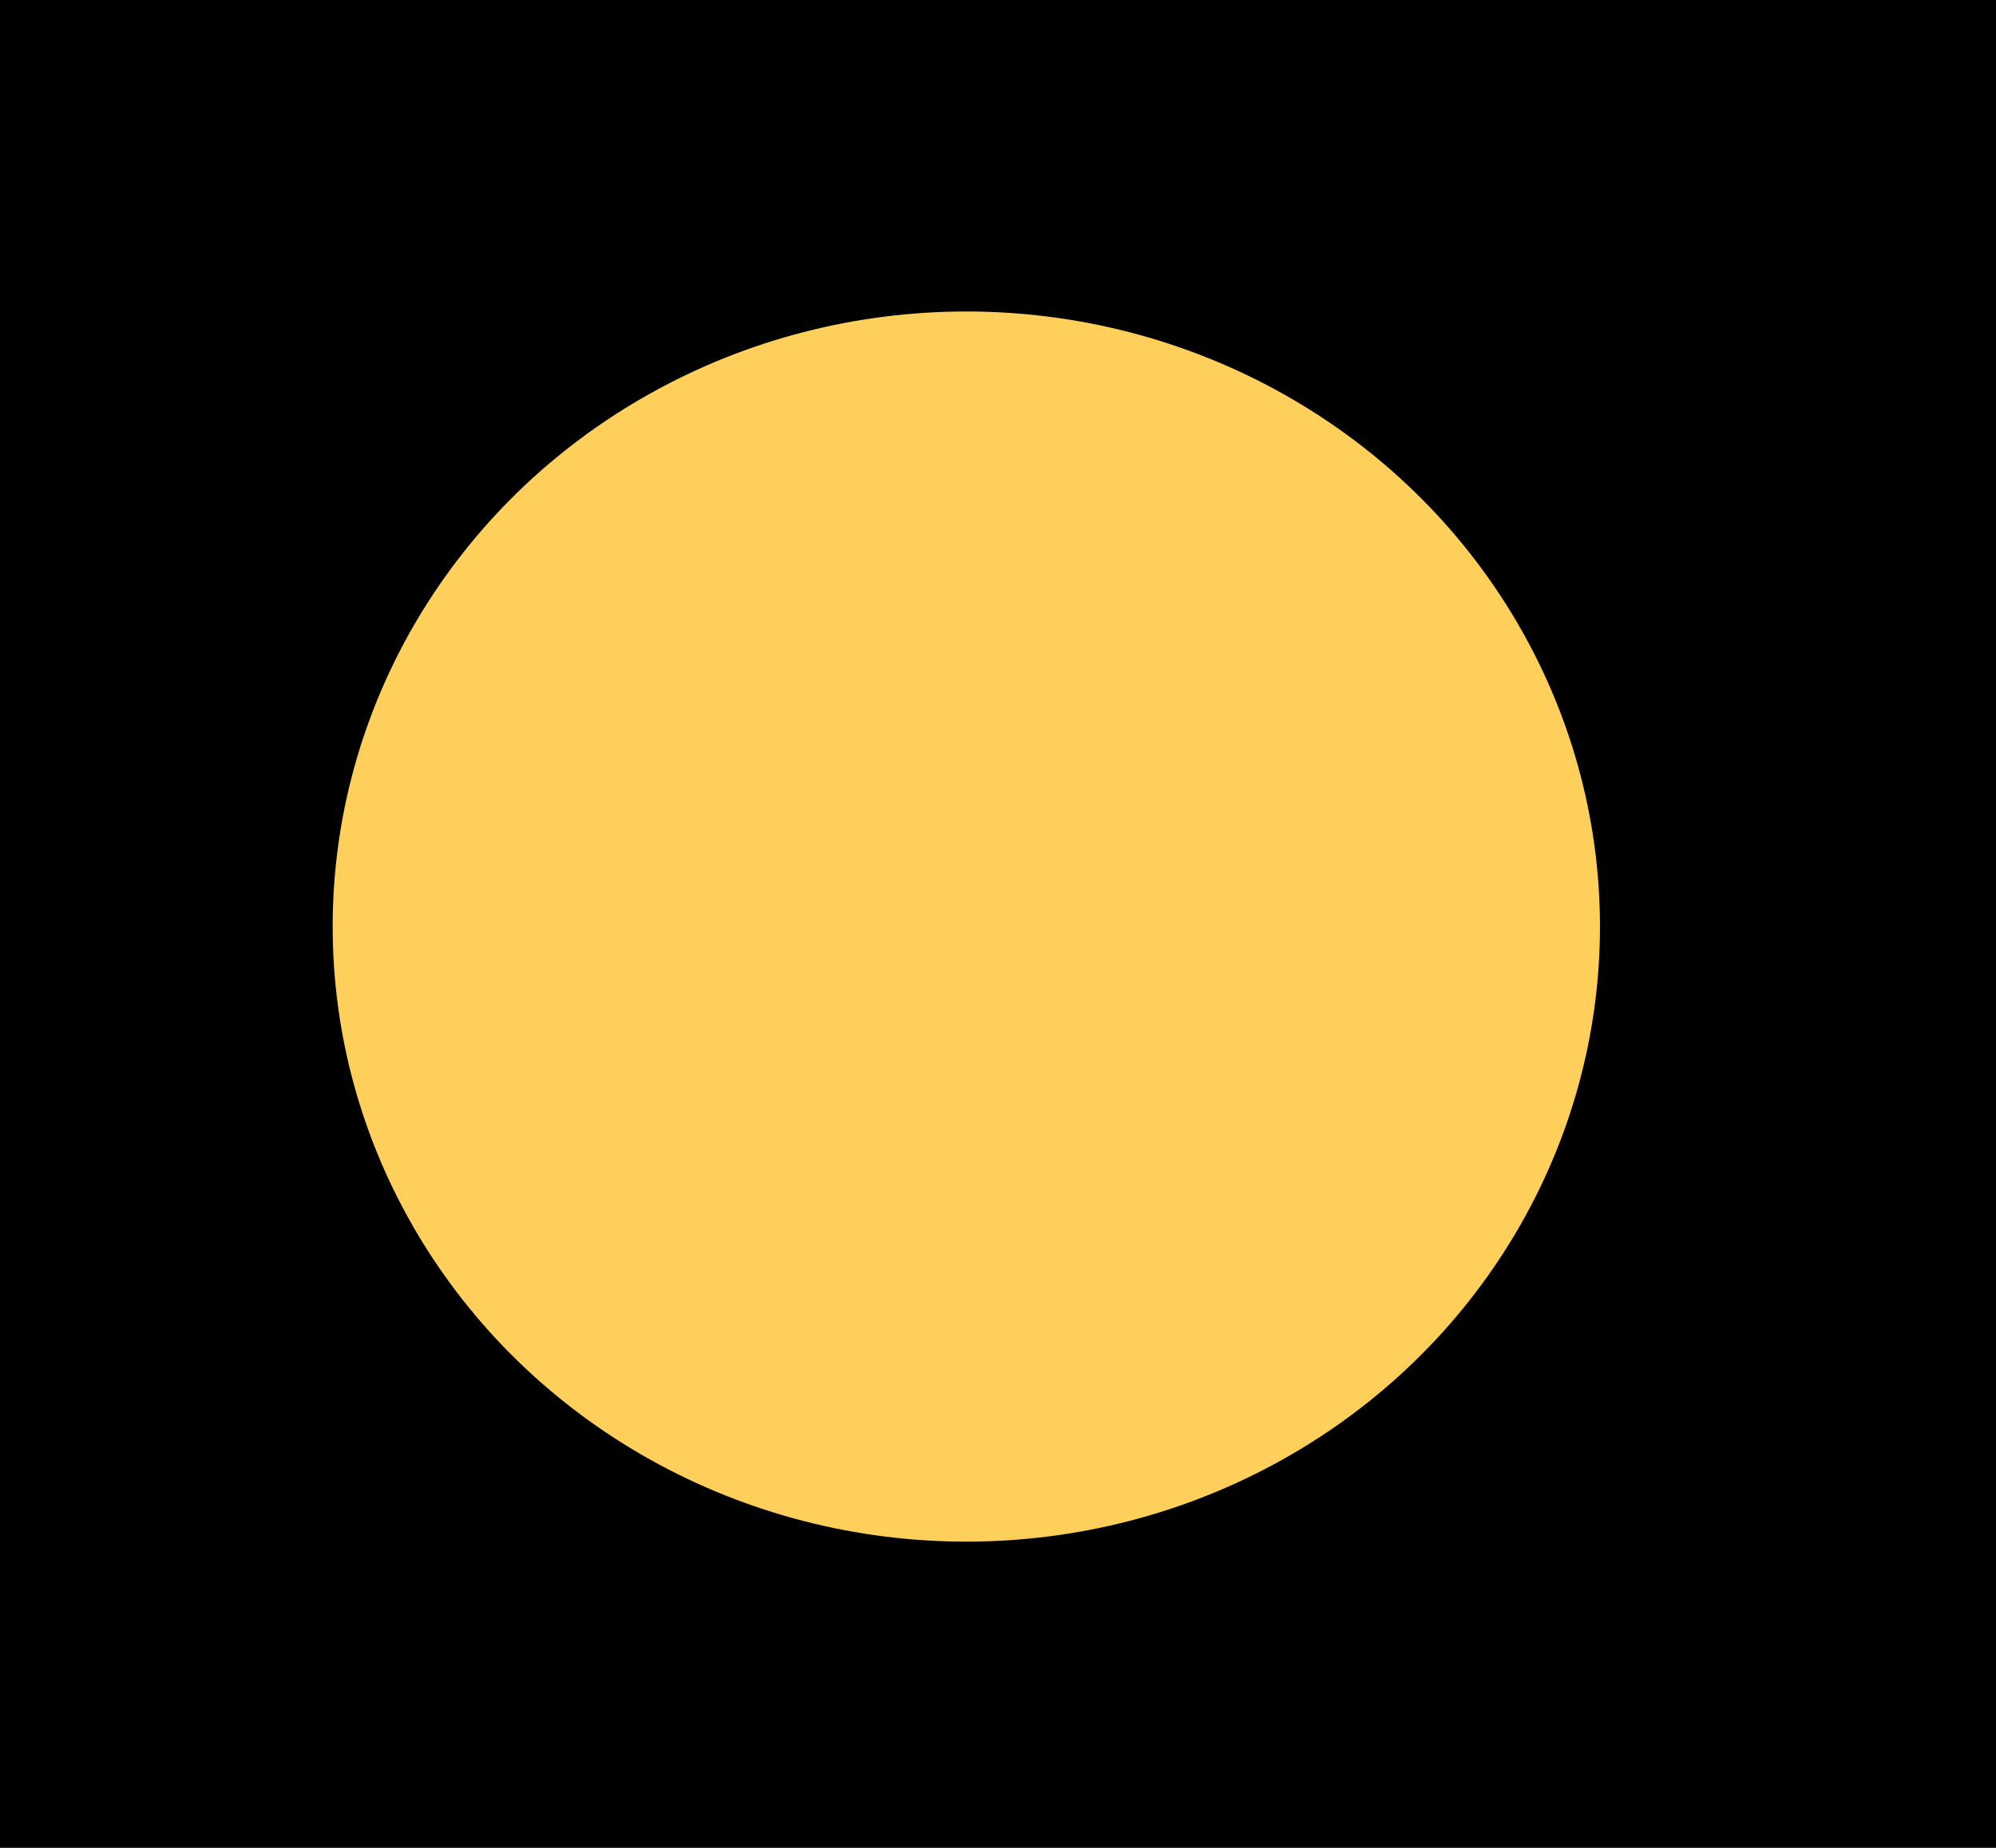 <svg width="378" height="350" viewBox="0 0 378 350" fill="none" xmlns="http://www.w3.org/2000/svg">
<rect width="378" height="350" fill="#00000000"/>
<ellipse cx="183.5" cy="175.5" rx="127.5" ry="125.5" fill="#000"/>
<ellipse cx="183" cy="175.5" rx="120" ry="116.5" fill="rgb(255,207,91)"/>
</svg>
